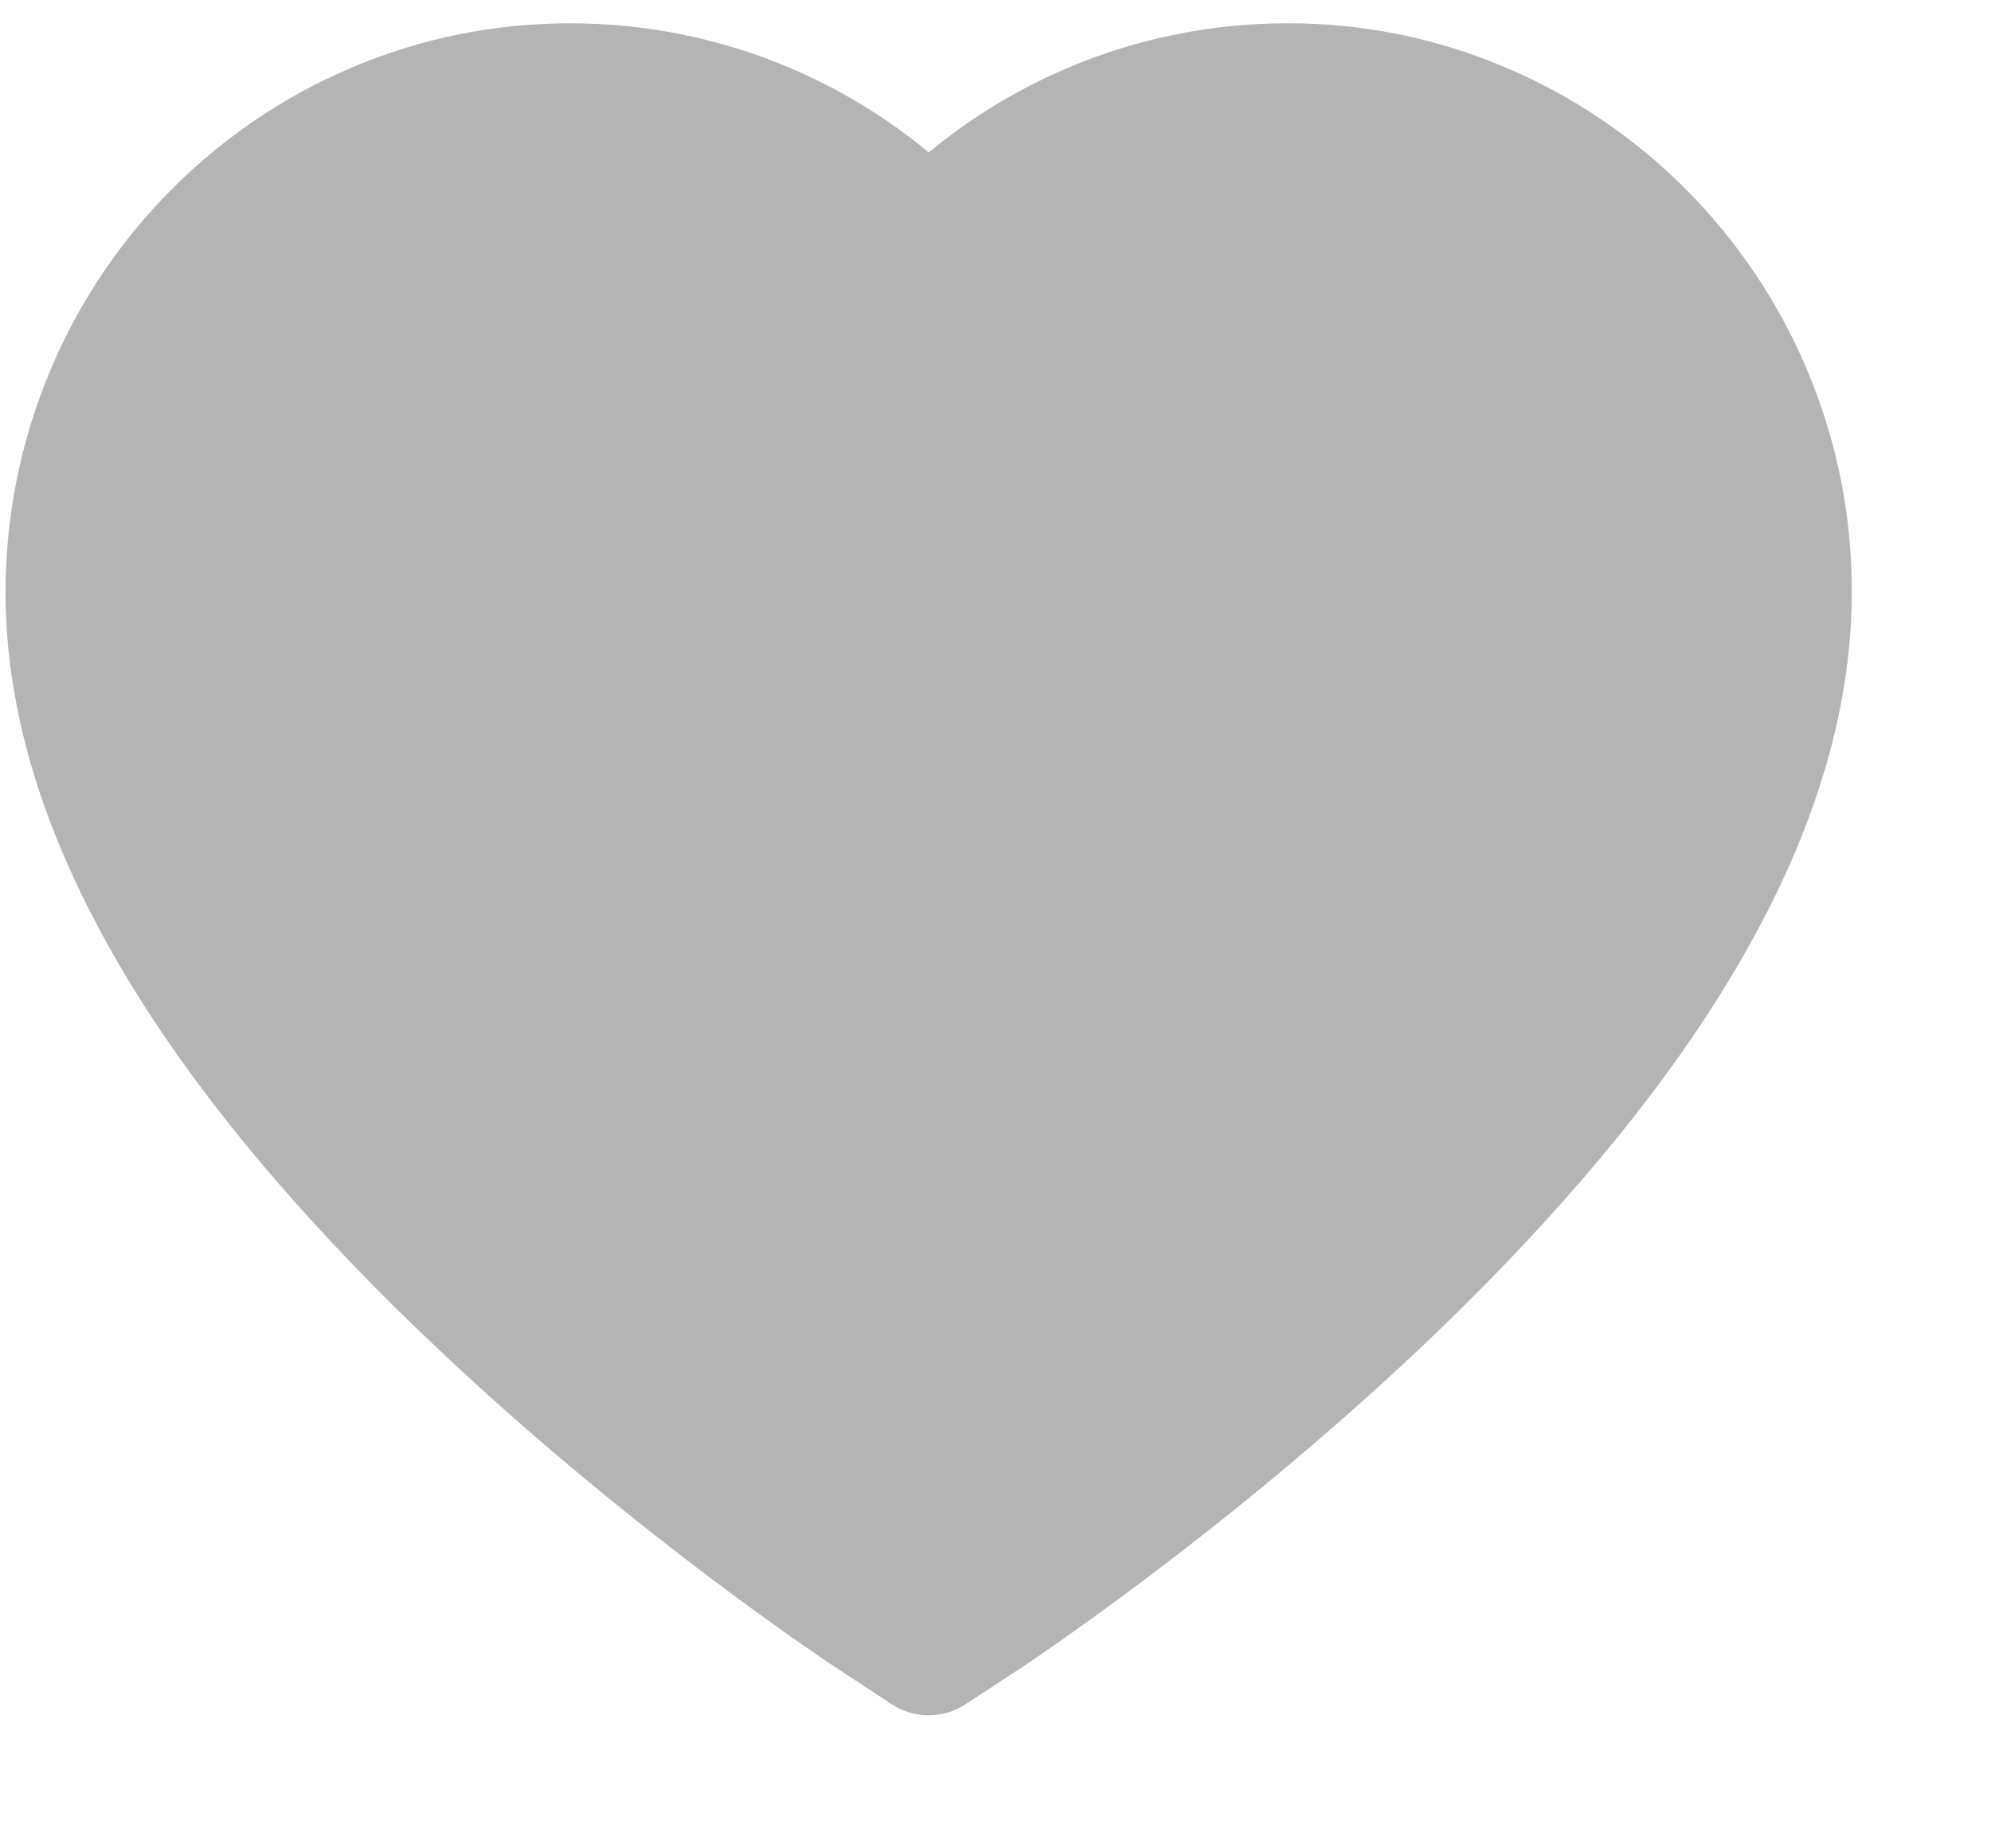 <svg width="14" height="13" viewBox="0 0 14 13" fill="none" xmlns="http://www.w3.org/2000/svg">
<path d="M12.707 2.602C12.506 2.125 12.215 1.693 11.852 1.329C11.489 0.965 11.06 0.675 10.59 0.476C10.102 0.268 9.579 0.162 9.051 0.164C8.31 0.164 7.587 0.371 6.959 0.763C6.809 0.857 6.666 0.96 6.531 1.072C6.396 0.96 6.253 0.857 6.103 0.763C5.475 0.371 4.752 0.164 4.011 0.164C3.477 0.164 2.96 0.268 2.472 0.476C2 0.676 1.575 0.963 1.21 1.329C0.846 1.692 0.556 2.125 0.355 2.602C0.146 3.099 0.039 3.626 0.039 4.169C0.039 4.681 0.141 5.215 0.344 5.758C0.514 6.211 0.757 6.682 1.068 7.157C1.561 7.909 2.239 8.693 3.081 9.488C4.475 10.806 5.856 11.716 5.915 11.753L6.271 11.987C6.429 12.09 6.632 12.09 6.789 11.987L7.146 11.753C7.204 11.715 8.584 10.806 9.98 9.488C10.821 8.693 11.499 7.909 11.992 7.157C12.303 6.682 12.548 6.211 12.716 5.758C12.919 5.215 13.021 4.681 13.021 4.169C13.023 3.626 12.916 3.099 12.707 2.602Z" fill="#B4B4B4"/>
</svg>
